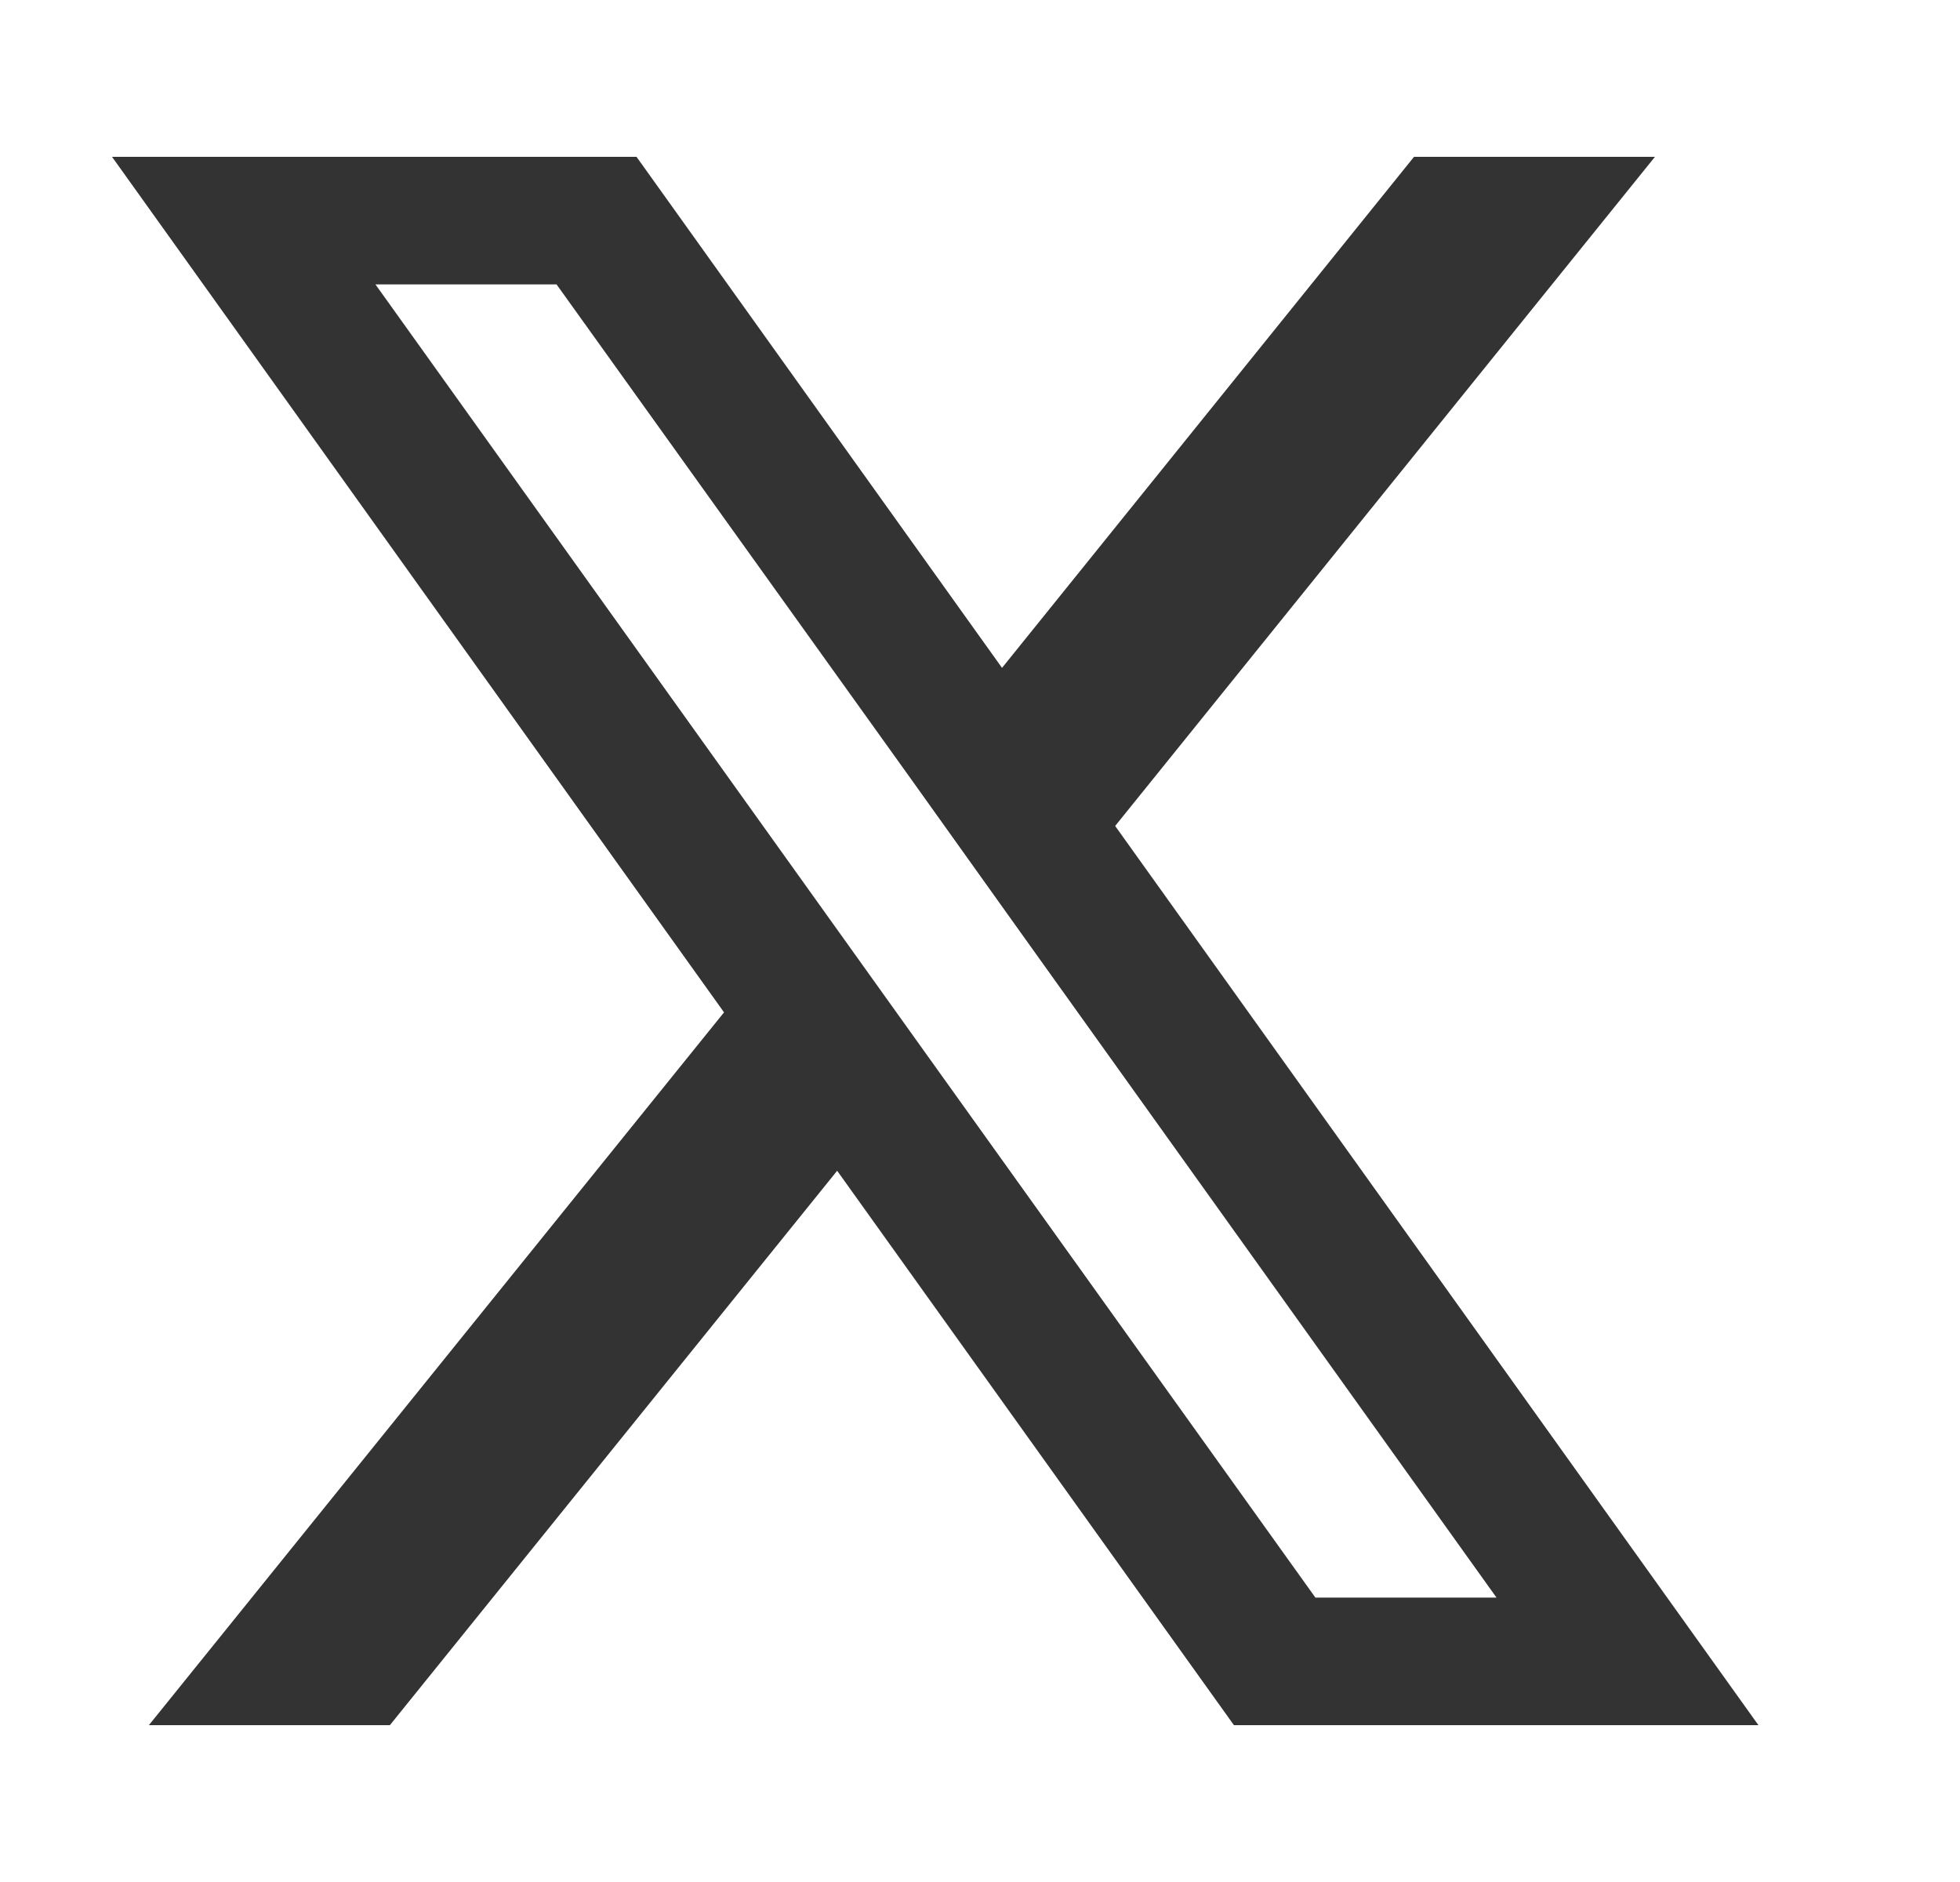 <svg width="25" height="24" viewBox="0 0 25 24" fill="none" xmlns="http://www.w3.org/2000/svg">
<path d="M14.224 10.533L21.109 2H18.036L12.781 8.517L8.119 2H1.429L9.235 12.91L1.899 22H4.973L10.678 14.93L15.739 22H22.429L14.224 10.533ZM11.844 13.483L10.399 11.464L4.789 3.627H7.099L11.627 9.944L13.07 11.964L19.088 20.373H16.778L11.844 13.483Z" fill="#333333"/>
</svg>
